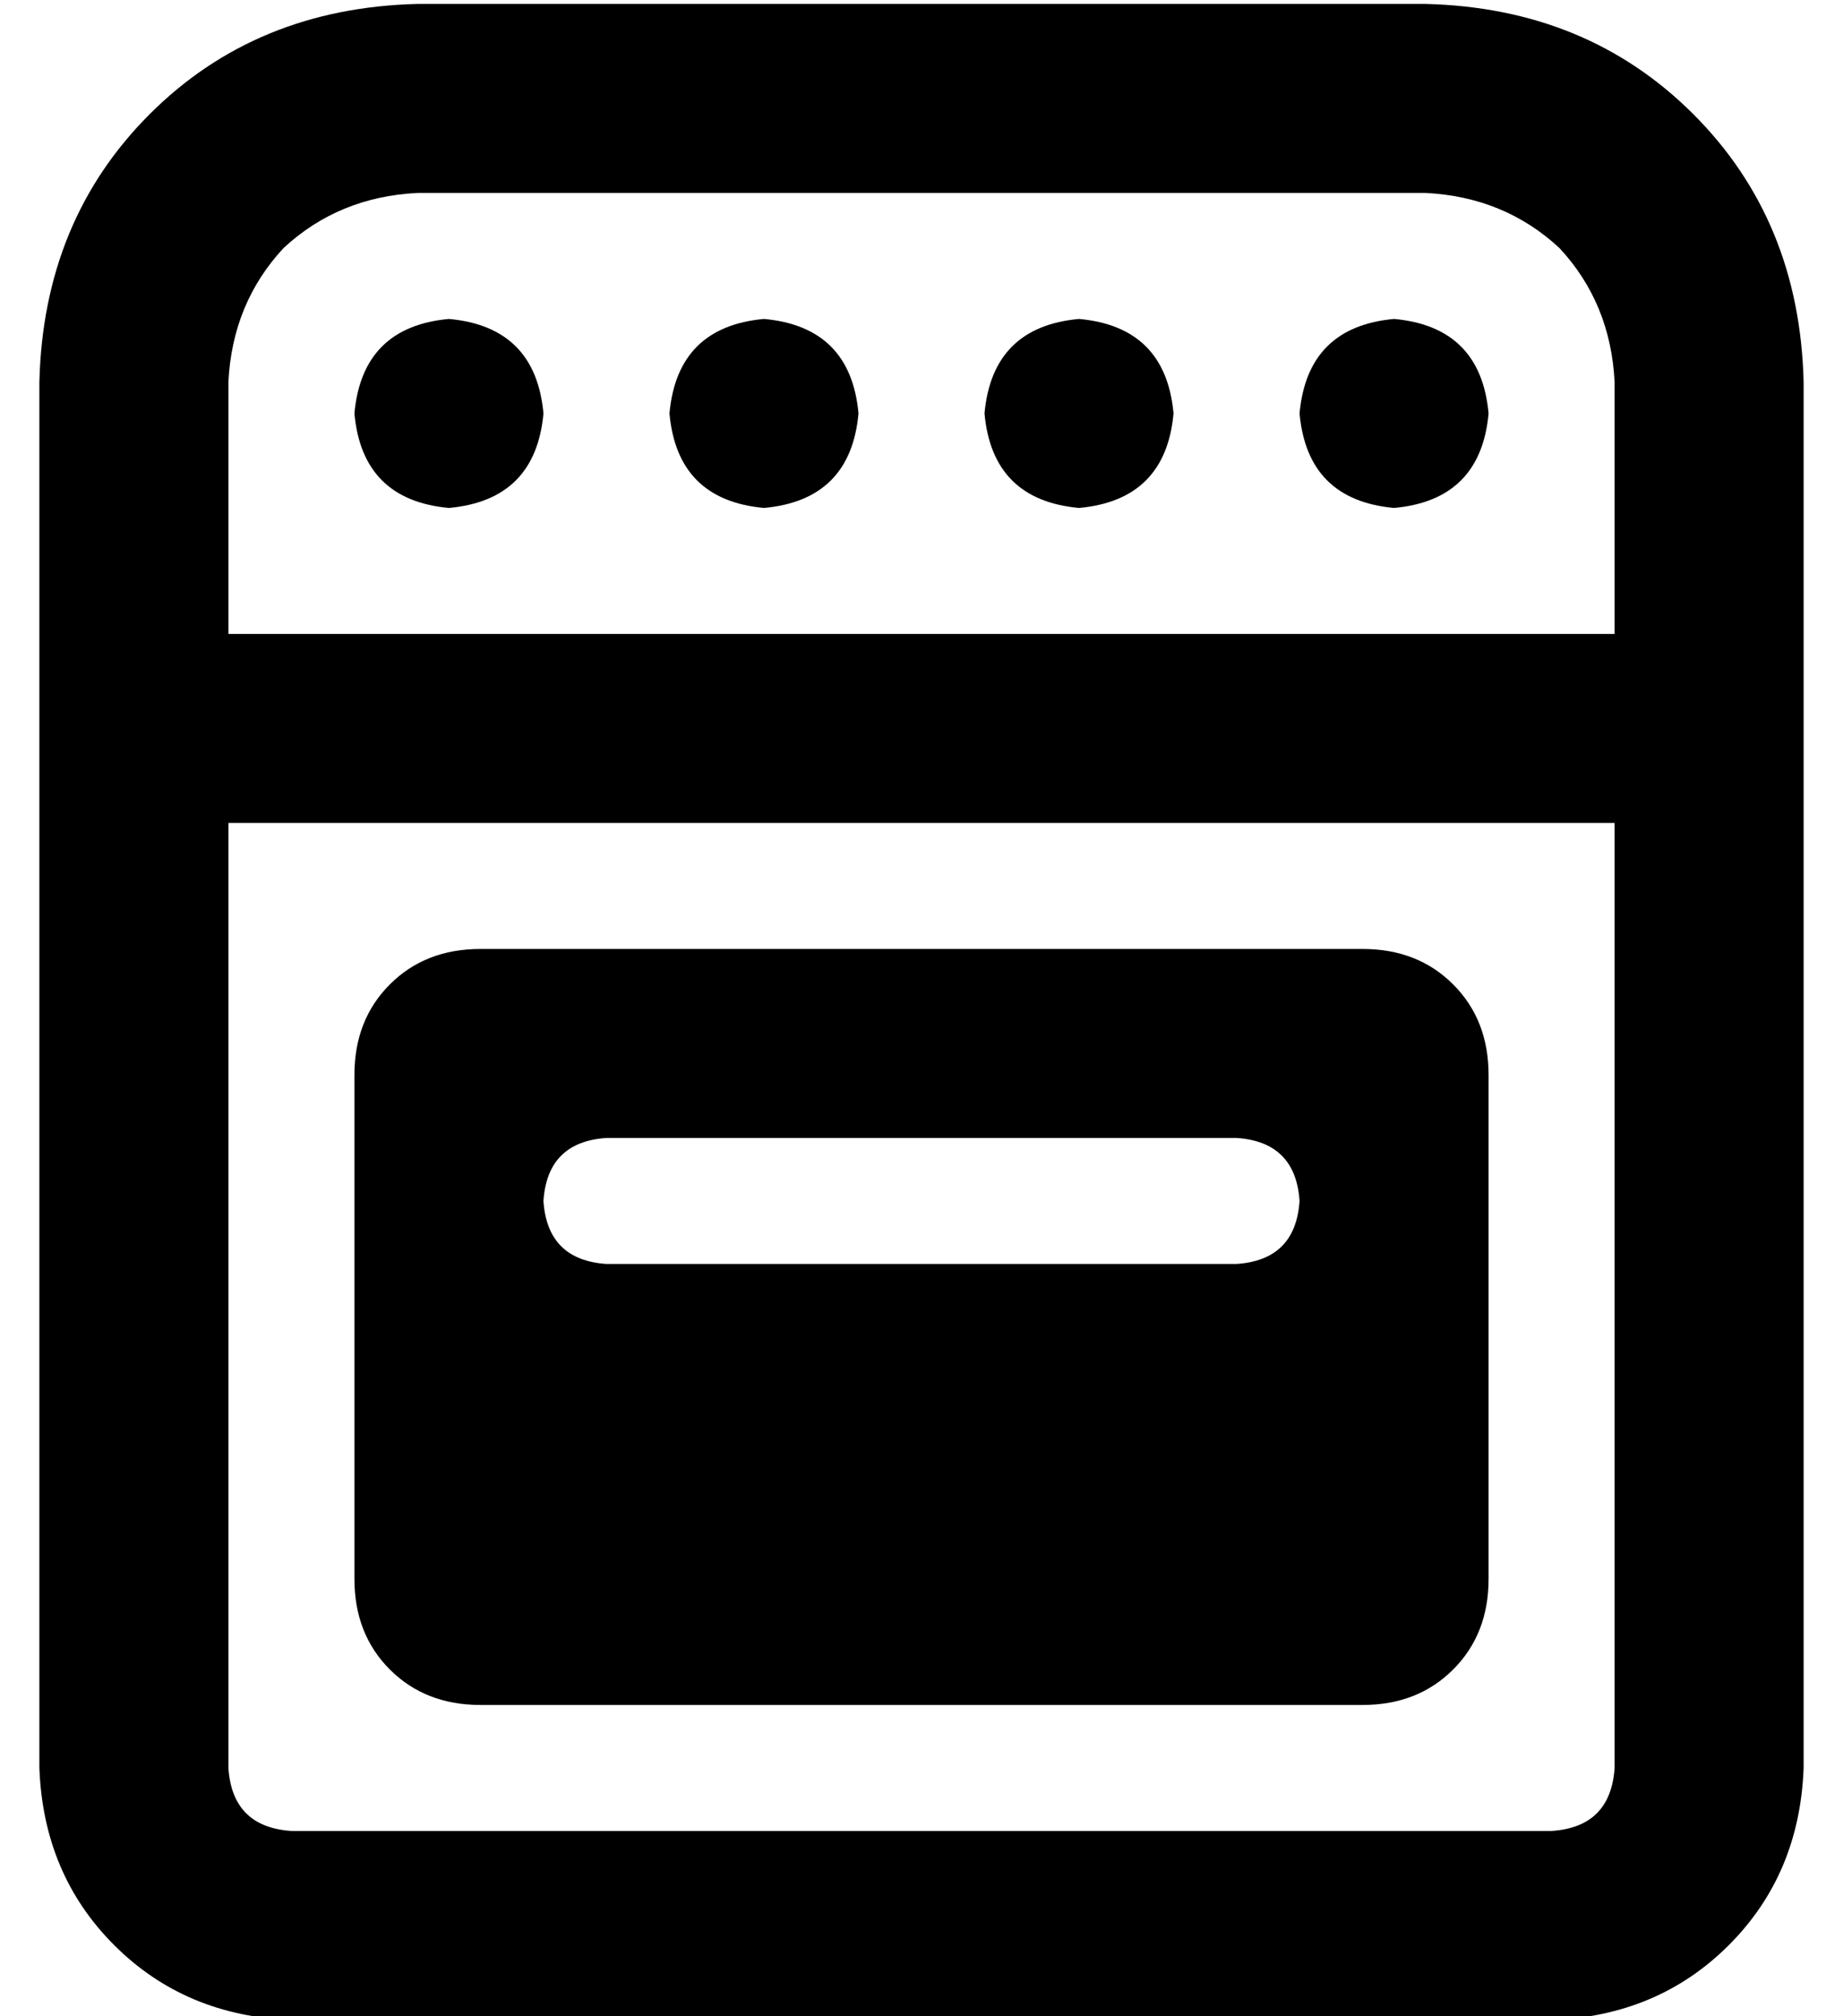 <?xml version="1.0" standalone="no"?>
<!DOCTYPE svg PUBLIC "-//W3C//DTD SVG 1.1//EN" "http://www.w3.org/Graphics/SVG/1.1/DTD/svg11.dtd" >
<svg xmlns="http://www.w3.org/2000/svg" xmlns:xlink="http://www.w3.org/1999/xlink" version="1.1" viewBox="-10 -40 468 512">
   <path fill="currentColor"
d="M352 9q20 1 34 14v0v0q13 14 14 34v64v0h-352v0v-64v0q1 -20 14 -34q14 -13 34 -14h256v0zM400 169v240v-240v240q-1 15 -16 16h-320v0q-15 -1 -16 -16v-240v0h352v0zM96 -39q-41 1 -68 28v0v0q-27 27 -28 68v352v0q1 27 19 45t45 19h320v0q27 -1 45 -19t19 -45v-352v0
q-1 -41 -28 -68t-68 -28h-256v0zM128 65q-2 -22 -24 -24q-22 2 -24 24q2 22 24 24q22 -2 24 -24v0zM184 89q22 -2 24 -24q-2 -22 -24 -24q-22 2 -24 24q2 22 24 24v0zM288 65q-2 -22 -24 -24q-22 2 -24 24q2 22 24 24q22 -2 24 -24v0zM344 89q22 -2 24 -24q-2 -22 -24 -24
q-22 2 -24 24q2 22 24 24v0zM112 201q-14 0 -23 9v0v0q-9 9 -9 23v128v0q0 14 9 23t23 9h224v0q14 0 23 -9t9 -23v-128v0q0 -14 -9 -23t-23 -9h-224v0zM144 249h160h-160h160q15 1 16 16q-1 15 -16 16h-160v0q-15 -1 -16 -16q1 -15 16 -16v0z" />
</svg>
